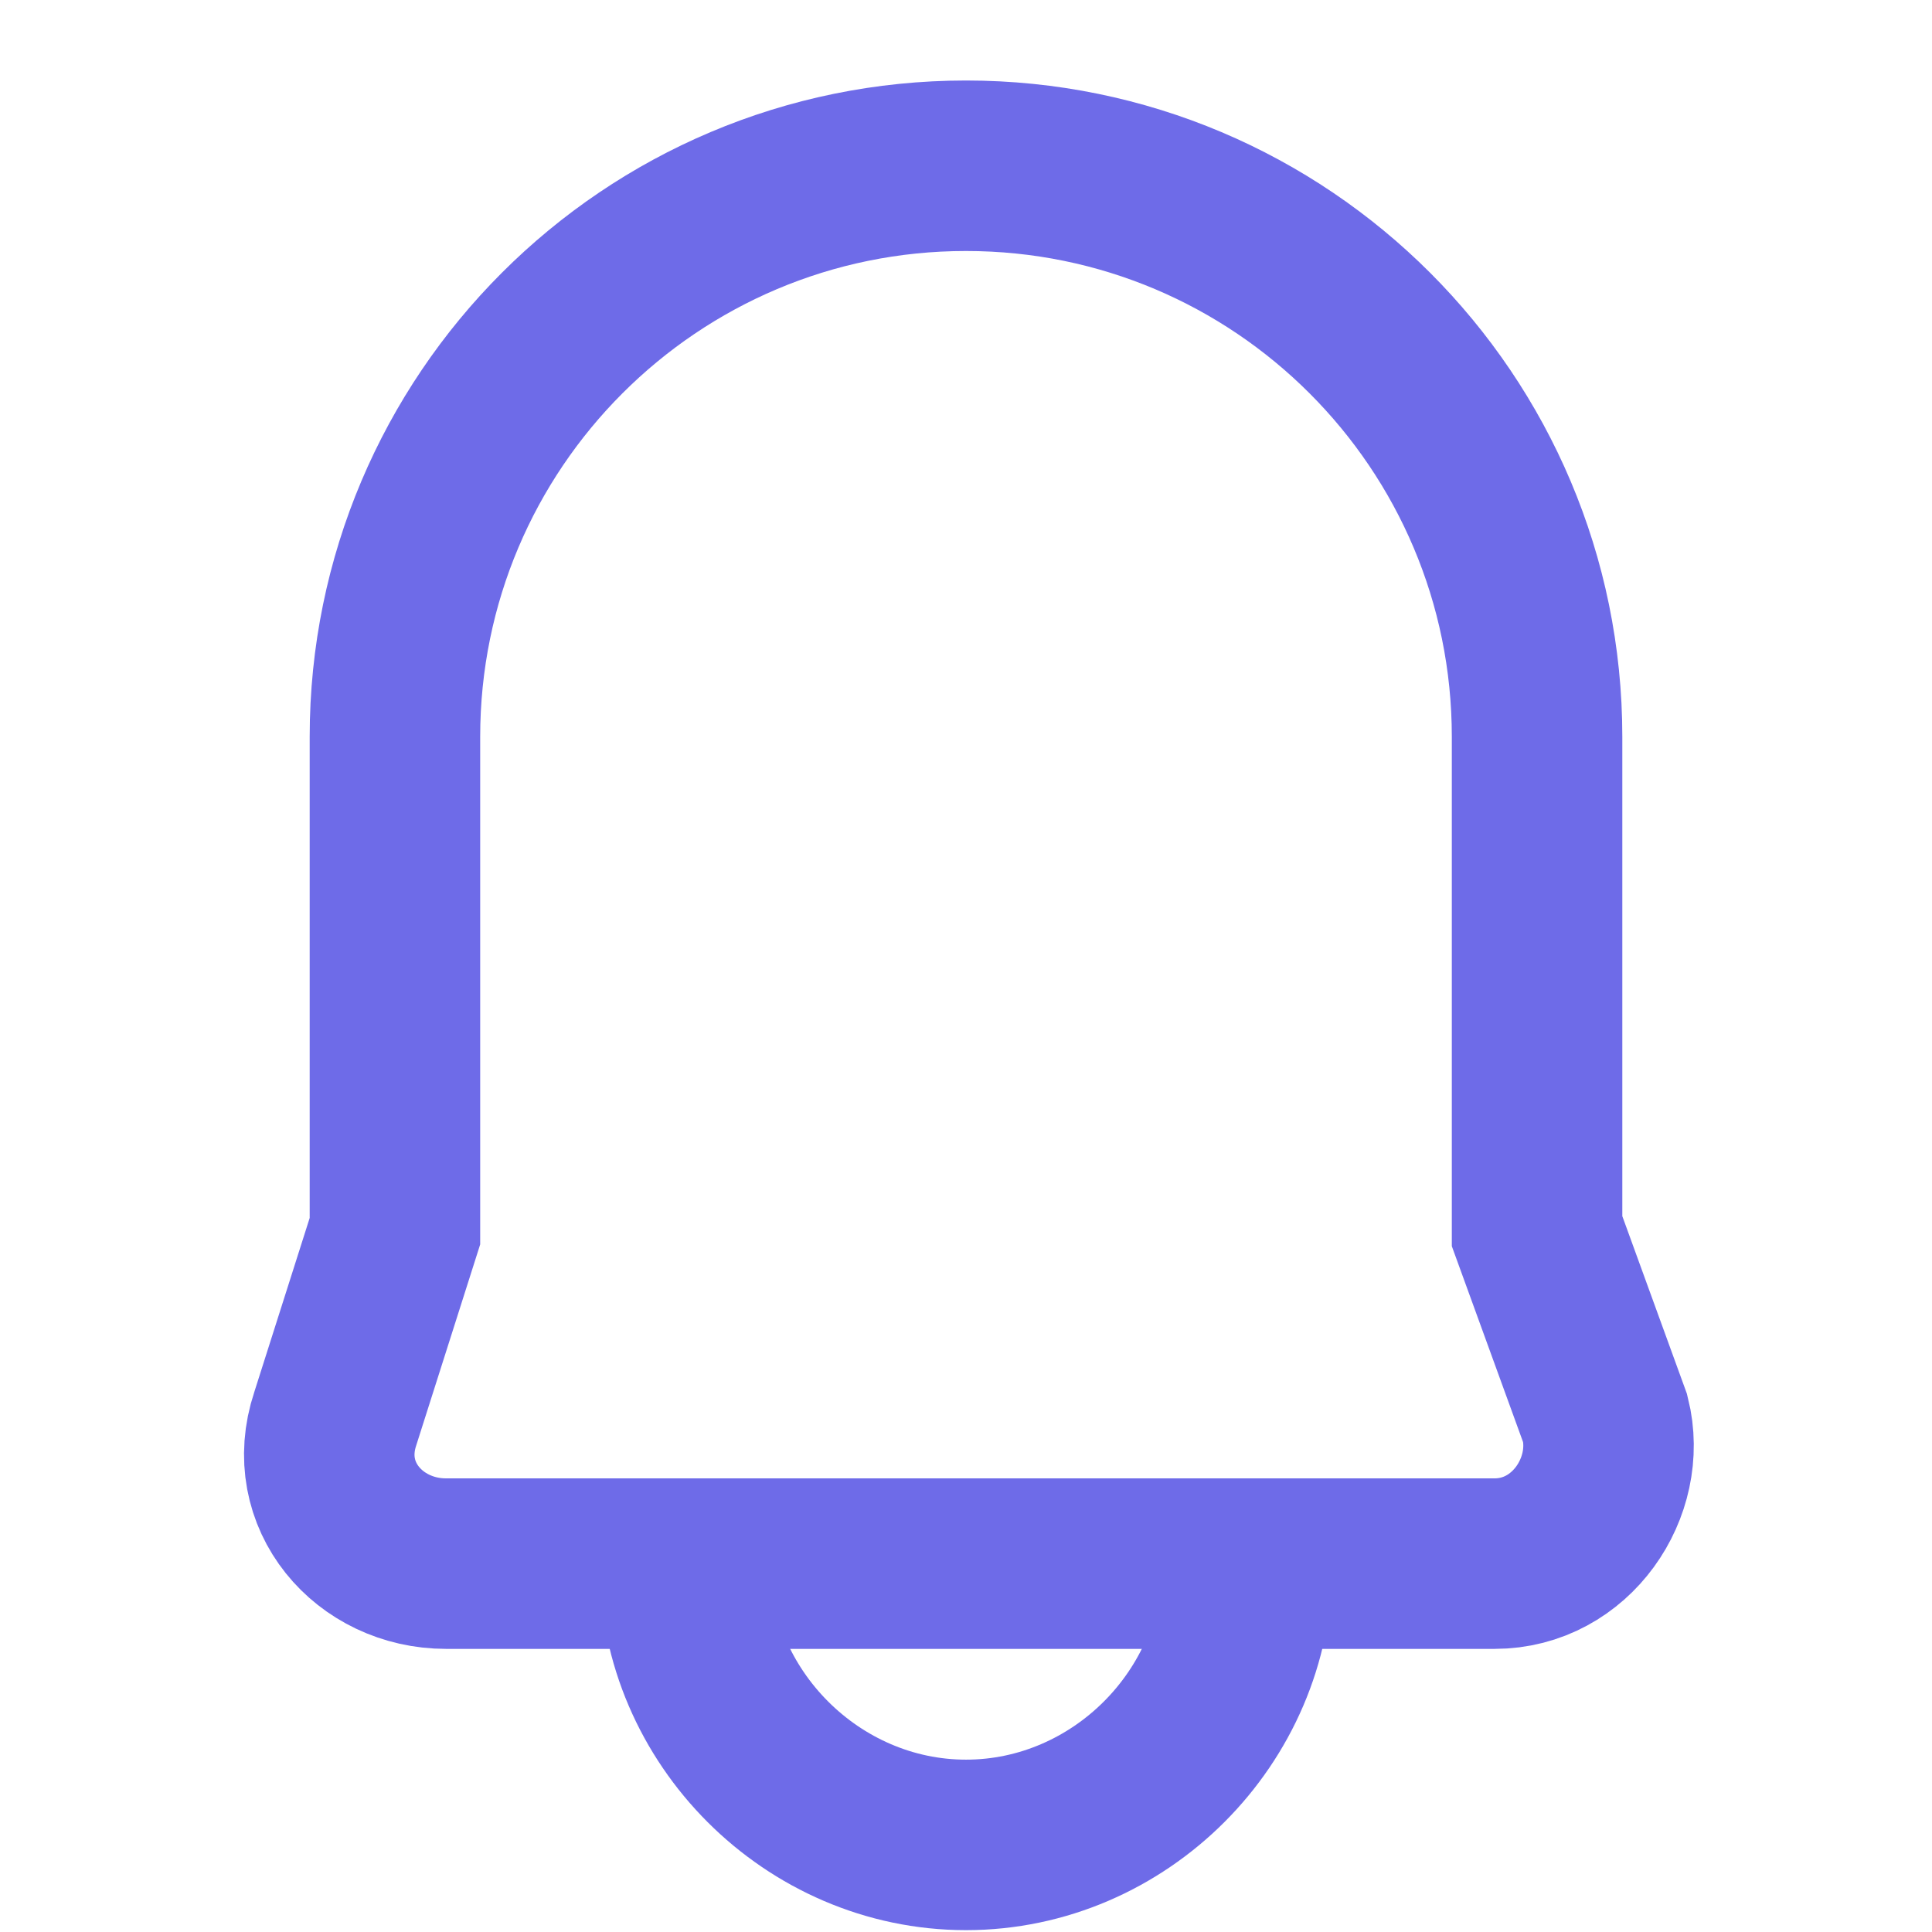 <svg width="24" height="24" viewBox="0 0 24 24" fill="none" xmlns="http://www.w3.org/2000/svg">
<path d="M19.094 15.294V9.153C19.094 5.235 15.918 2.059 12 2.059C8.082 2.059 4.906 5.235 4.906 9.153V15.294L4.165 17.623C3.847 18.576 4.588 19.424 5.541 19.424H18.565C19.518 19.424 20.153 18.471 19.941 17.623L19.094 15.294Z" stroke="#6E6BE8" stroke-width="2.118" stroke-miterlimit="10"/>
<path d="M15.494 19.424C15.494 21.329 13.906 22.918 12 22.918C10.094 22.918 8.506 21.329 8.506 19.424" stroke="#6E6BE8" stroke-width="2.118" stroke-miterlimit="10"/>
</svg>
